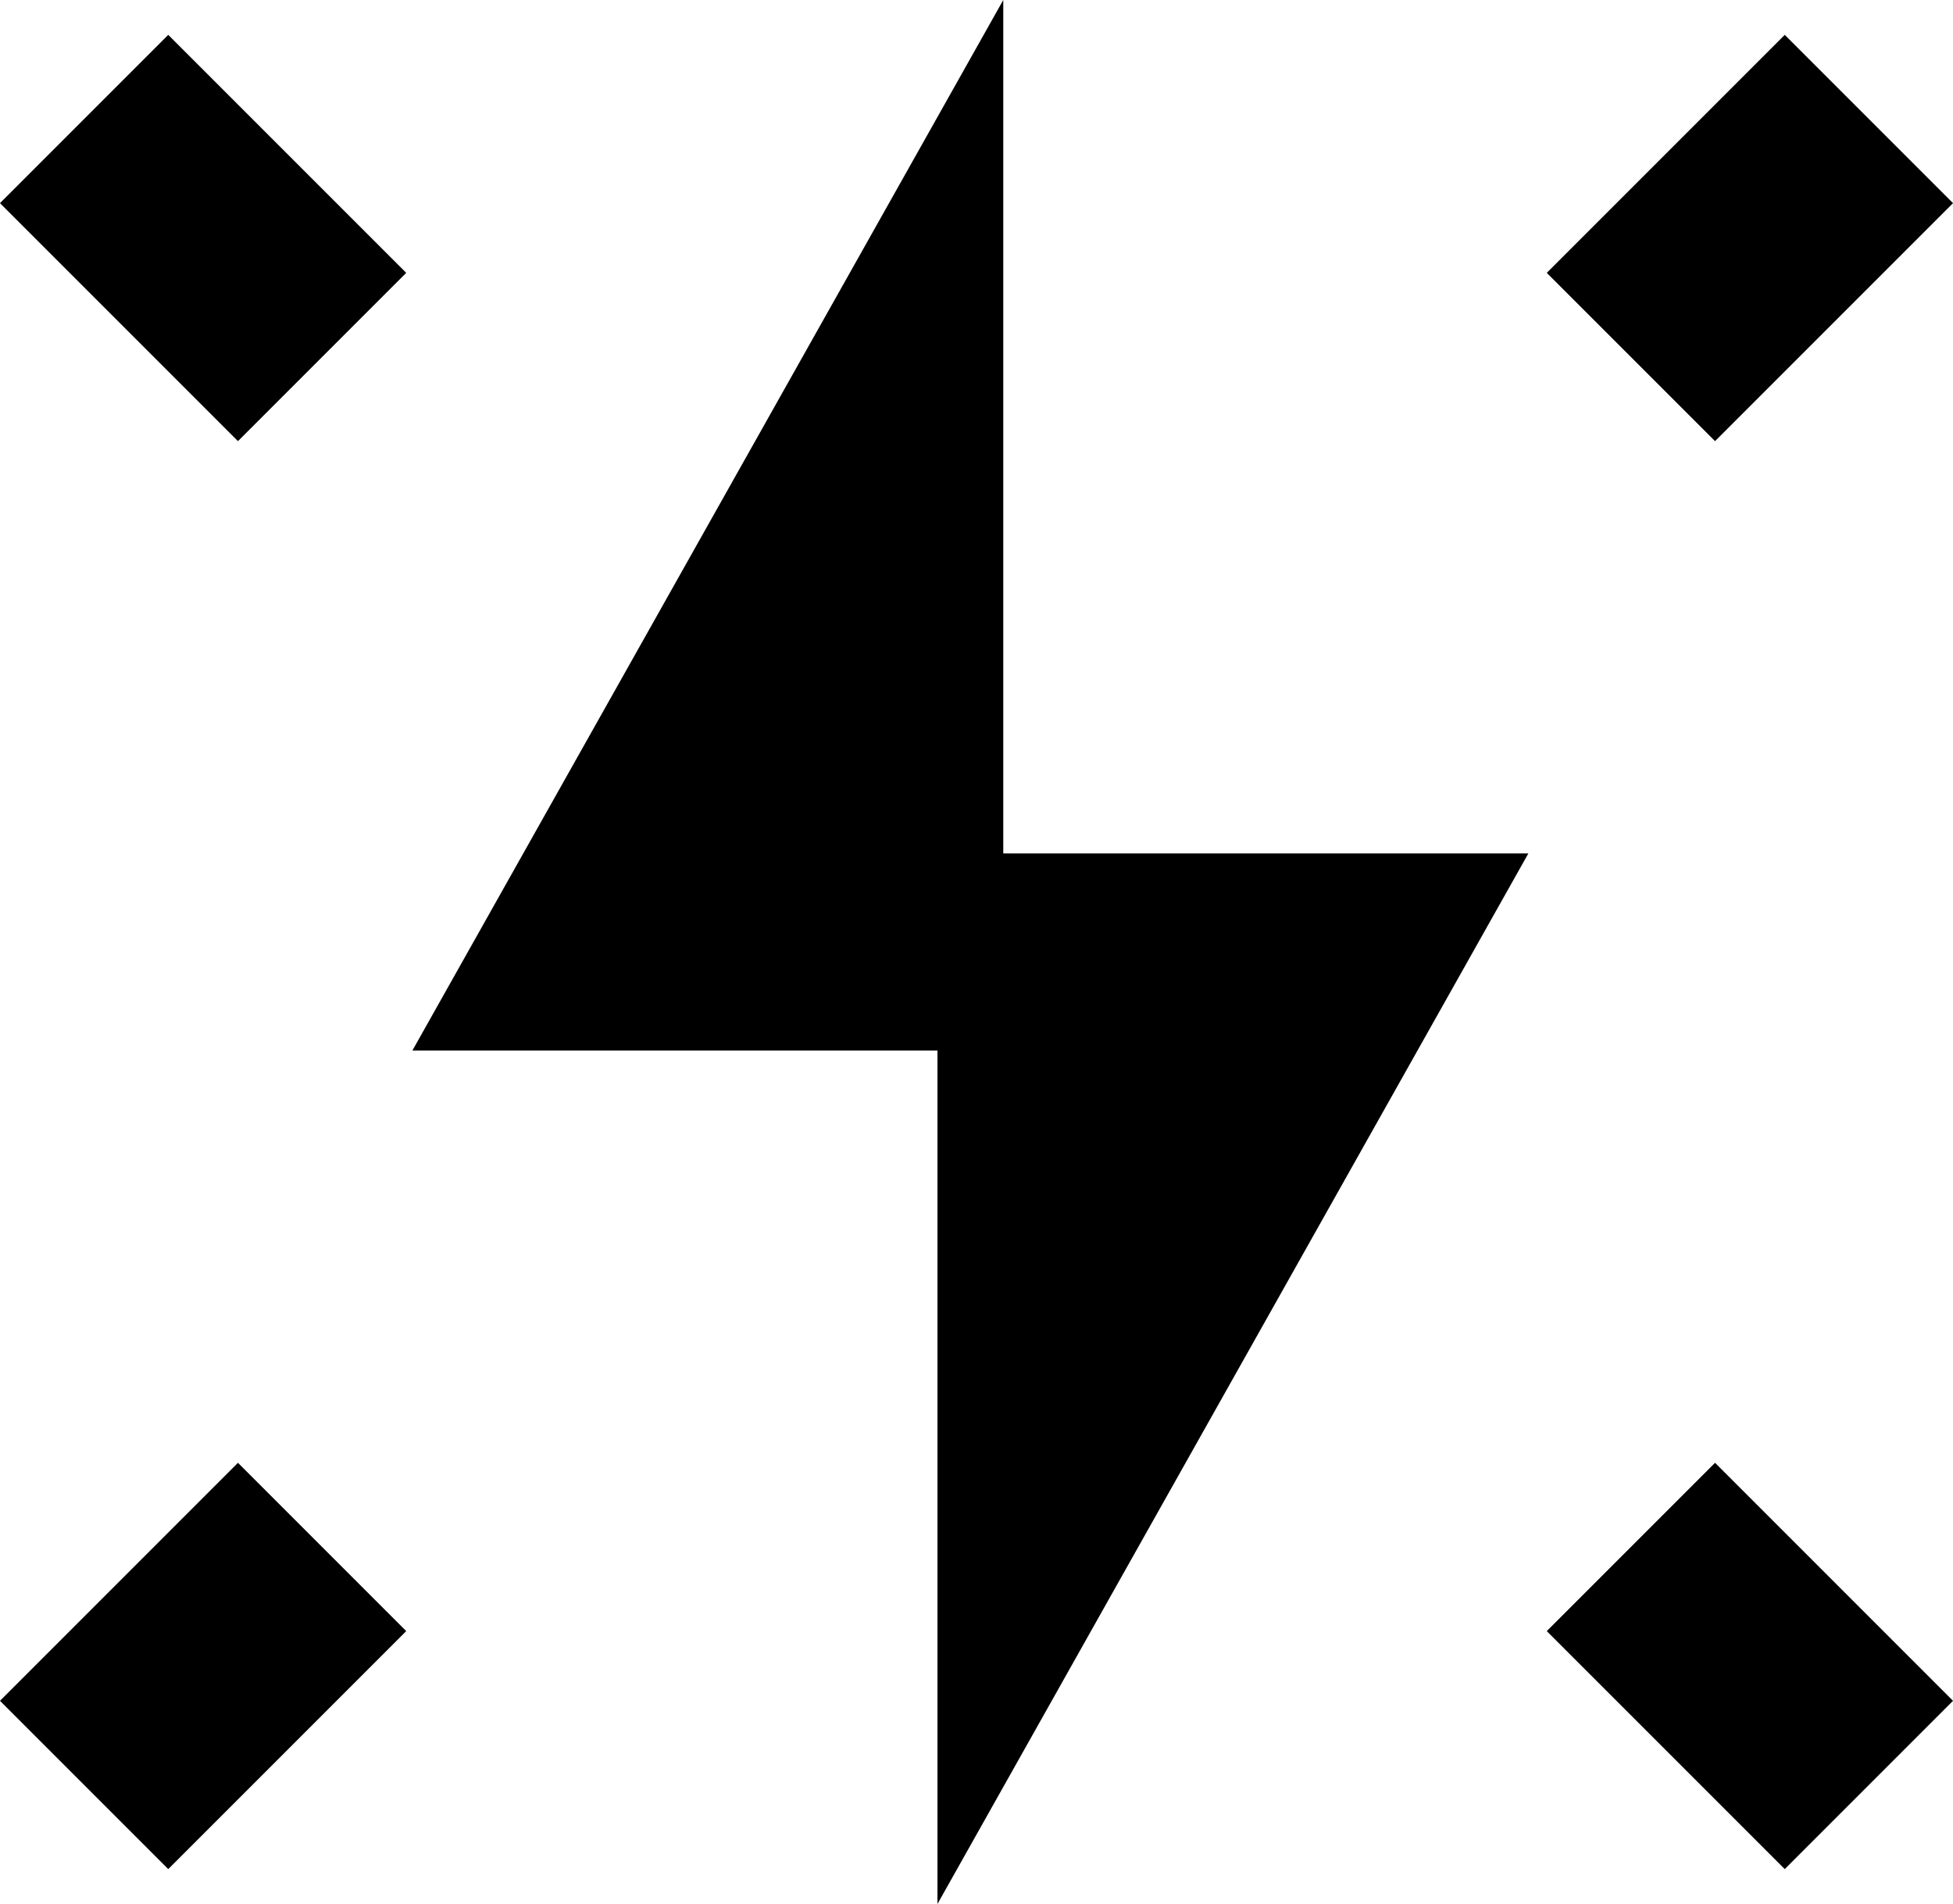 <svg xmlns="http://www.w3.org/2000/svg" width="16.414" height="16" viewBox="0 0 16.414 16">
  <g id="Group_295" data-name="Group 295" transform="translate(-452.293 -80)">
    <g id="Group_293" data-name="Group 293">
      <g id="Path_1100" data-name="Path 1100" transform="translate(455.759 80)">
        <path id="Path_18936" data-name="Path 18936" d="M3.966,7.828H1.71l2.256-4.01Z"/>
        <path id="Path_18937" data-name="Path 18937" d="M4.966,0V8.828H0Z"/>
      </g>
      <g id="Path_1101" data-name="Path 1101" transform="translate(460.172 87.172)">
        <path id="Path_18938" data-name="Path 18938" d="M.5,6.919V.5H4.111Z"/>
        <path id="Path_18939" data-name="Path 18939" d="M1,5.01,3.256,1H1V5.01M0,8.828V0H4.966Z"/>
      </g>
    </g>
    <line id="Line_8" data-name="Line 8" x1="2" y2="2" transform="translate(466 81)" fill="none" stroke="#000" stroke-width="2"/>
    <line id="Line_10" data-name="Line 10" x1="2" y1="2" transform="translate(453 81)" fill="none" stroke="#000" stroke-width="2"/>
    <line id="Line_9" data-name="Line 9" x1="2" y2="2" transform="translate(453 93)" fill="none" stroke="#000" stroke-width="2"/>
    <line id="Line_11" data-name="Line 11" x1="2" y1="2" transform="translate(466 93)" fill="none" stroke="#000" stroke-width="2"/>
  </g>
</svg>
